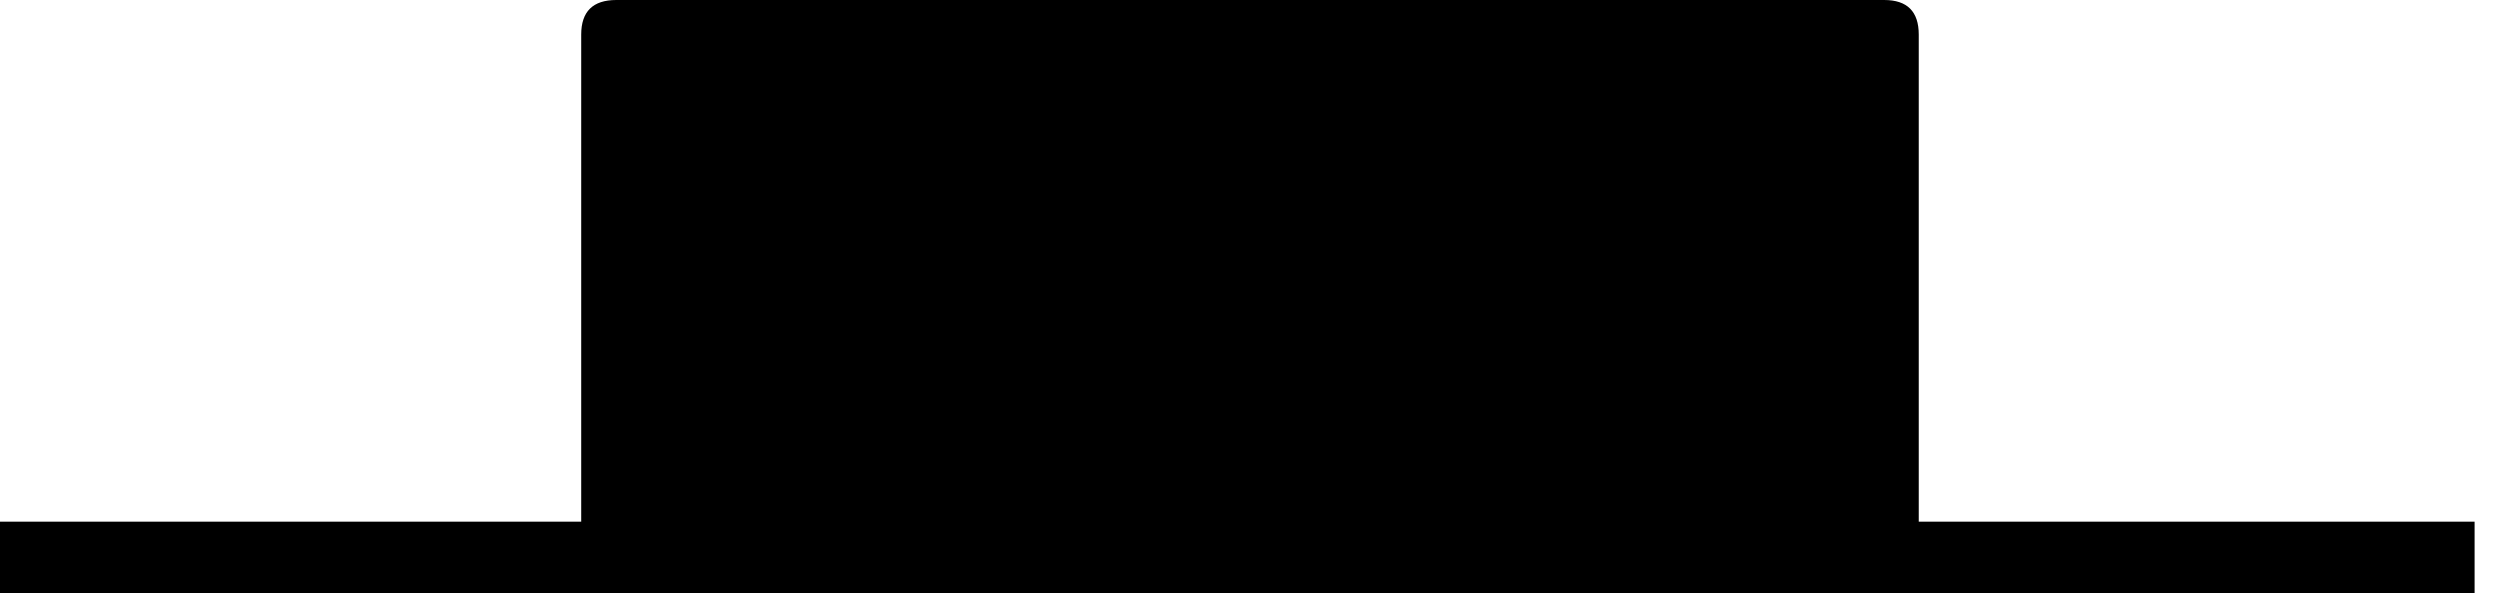 <?xml version="1.0" encoding="UTF-8" standalone="no"?>
<svg
   xmlns:dc="http://purl.org/dc/elements/1.1/"
   xmlns:cc="http://creativecommons.org/ns#"
   xmlns:rdf="http://www.w3.org/1999/02/22-rdf-syntax-ns#"
   xmlns:svg="http://www.w3.org/2000/svg"
   xmlns="http://www.w3.org/2000/svg"
   xmlns:sodipodi="http://sodipodi.sourceforge.net/DTD/sodipodi-0.dtd"
   xmlns:inkscape="http://www.inkscape.org/namespaces/inkscape"
   width="70.091"
   height="16.625"
   viewBox="0 0 70.091 16.625"
   version="1.2"
   id="svg4141"
   sodipodi:docname="half-rest.svg"
   inkscape:version="0.92.4 (5da689c313, 2019-01-14)">
  <defs
     id="defs4145" />
  <sodipodi:namedview
     pagecolor="#ffffff"
     bordercolor="#666666"
     borderopacity="1"
     objecttolerance="10"
     gridtolerance="10"
     guidetolerance="10"
     inkscape:pageopacity="0"
     inkscape:pageshadow="2"
     inkscape:window-width="1920"
     inkscape:window-height="1017"
     id="namedview4143"
     showgrid="false"
     inkscape:zoom="0.60568339"
     inkscape:cx="541.58005"
     inkscape:cy="0.24477857"
     inkscape:window-x="-8"
     inkscape:window-y="-8"
     inkscape:window-maximized="1"
     inkscape:current-layer="svg4141"
     fit-margin-top="0"
     fit-margin-left="0"
     fit-margin-right="0"
     fit-margin-bottom="0" />
  <title
     id="title3931">Untitled-2</title>
  <desc
     id="desc3933">Generated by MuseScore 3.0.5</desc>
  <path
     class="Rest"
     d="m 52.826,15.625 h -35.547 c -0.656,0 -0.984,-0.328 -0.984,-0.984 V 0.969 c 0,-0.646 0.328,-0.969 0.984,-0.969 h 35.547 c 0.646,0 0.969,0.323 0.969,0.969 v 13.672 c 0,0.656 -0.323,0.984 -0.969,0.984"
     id="path4131"
     inkscape:connector-curvature="0" />
  <polyline
     class="StaffLines"
     points="141.732,341.732 2918.27,341.732"
     id="polyline3937-2"
     transform="matrix(0.025,0,0,1,-3.578,-326.107)"
     style="fill:none;stroke:#000000;stroke-width:2;stroke-linejoin:bevel" />
</svg>
